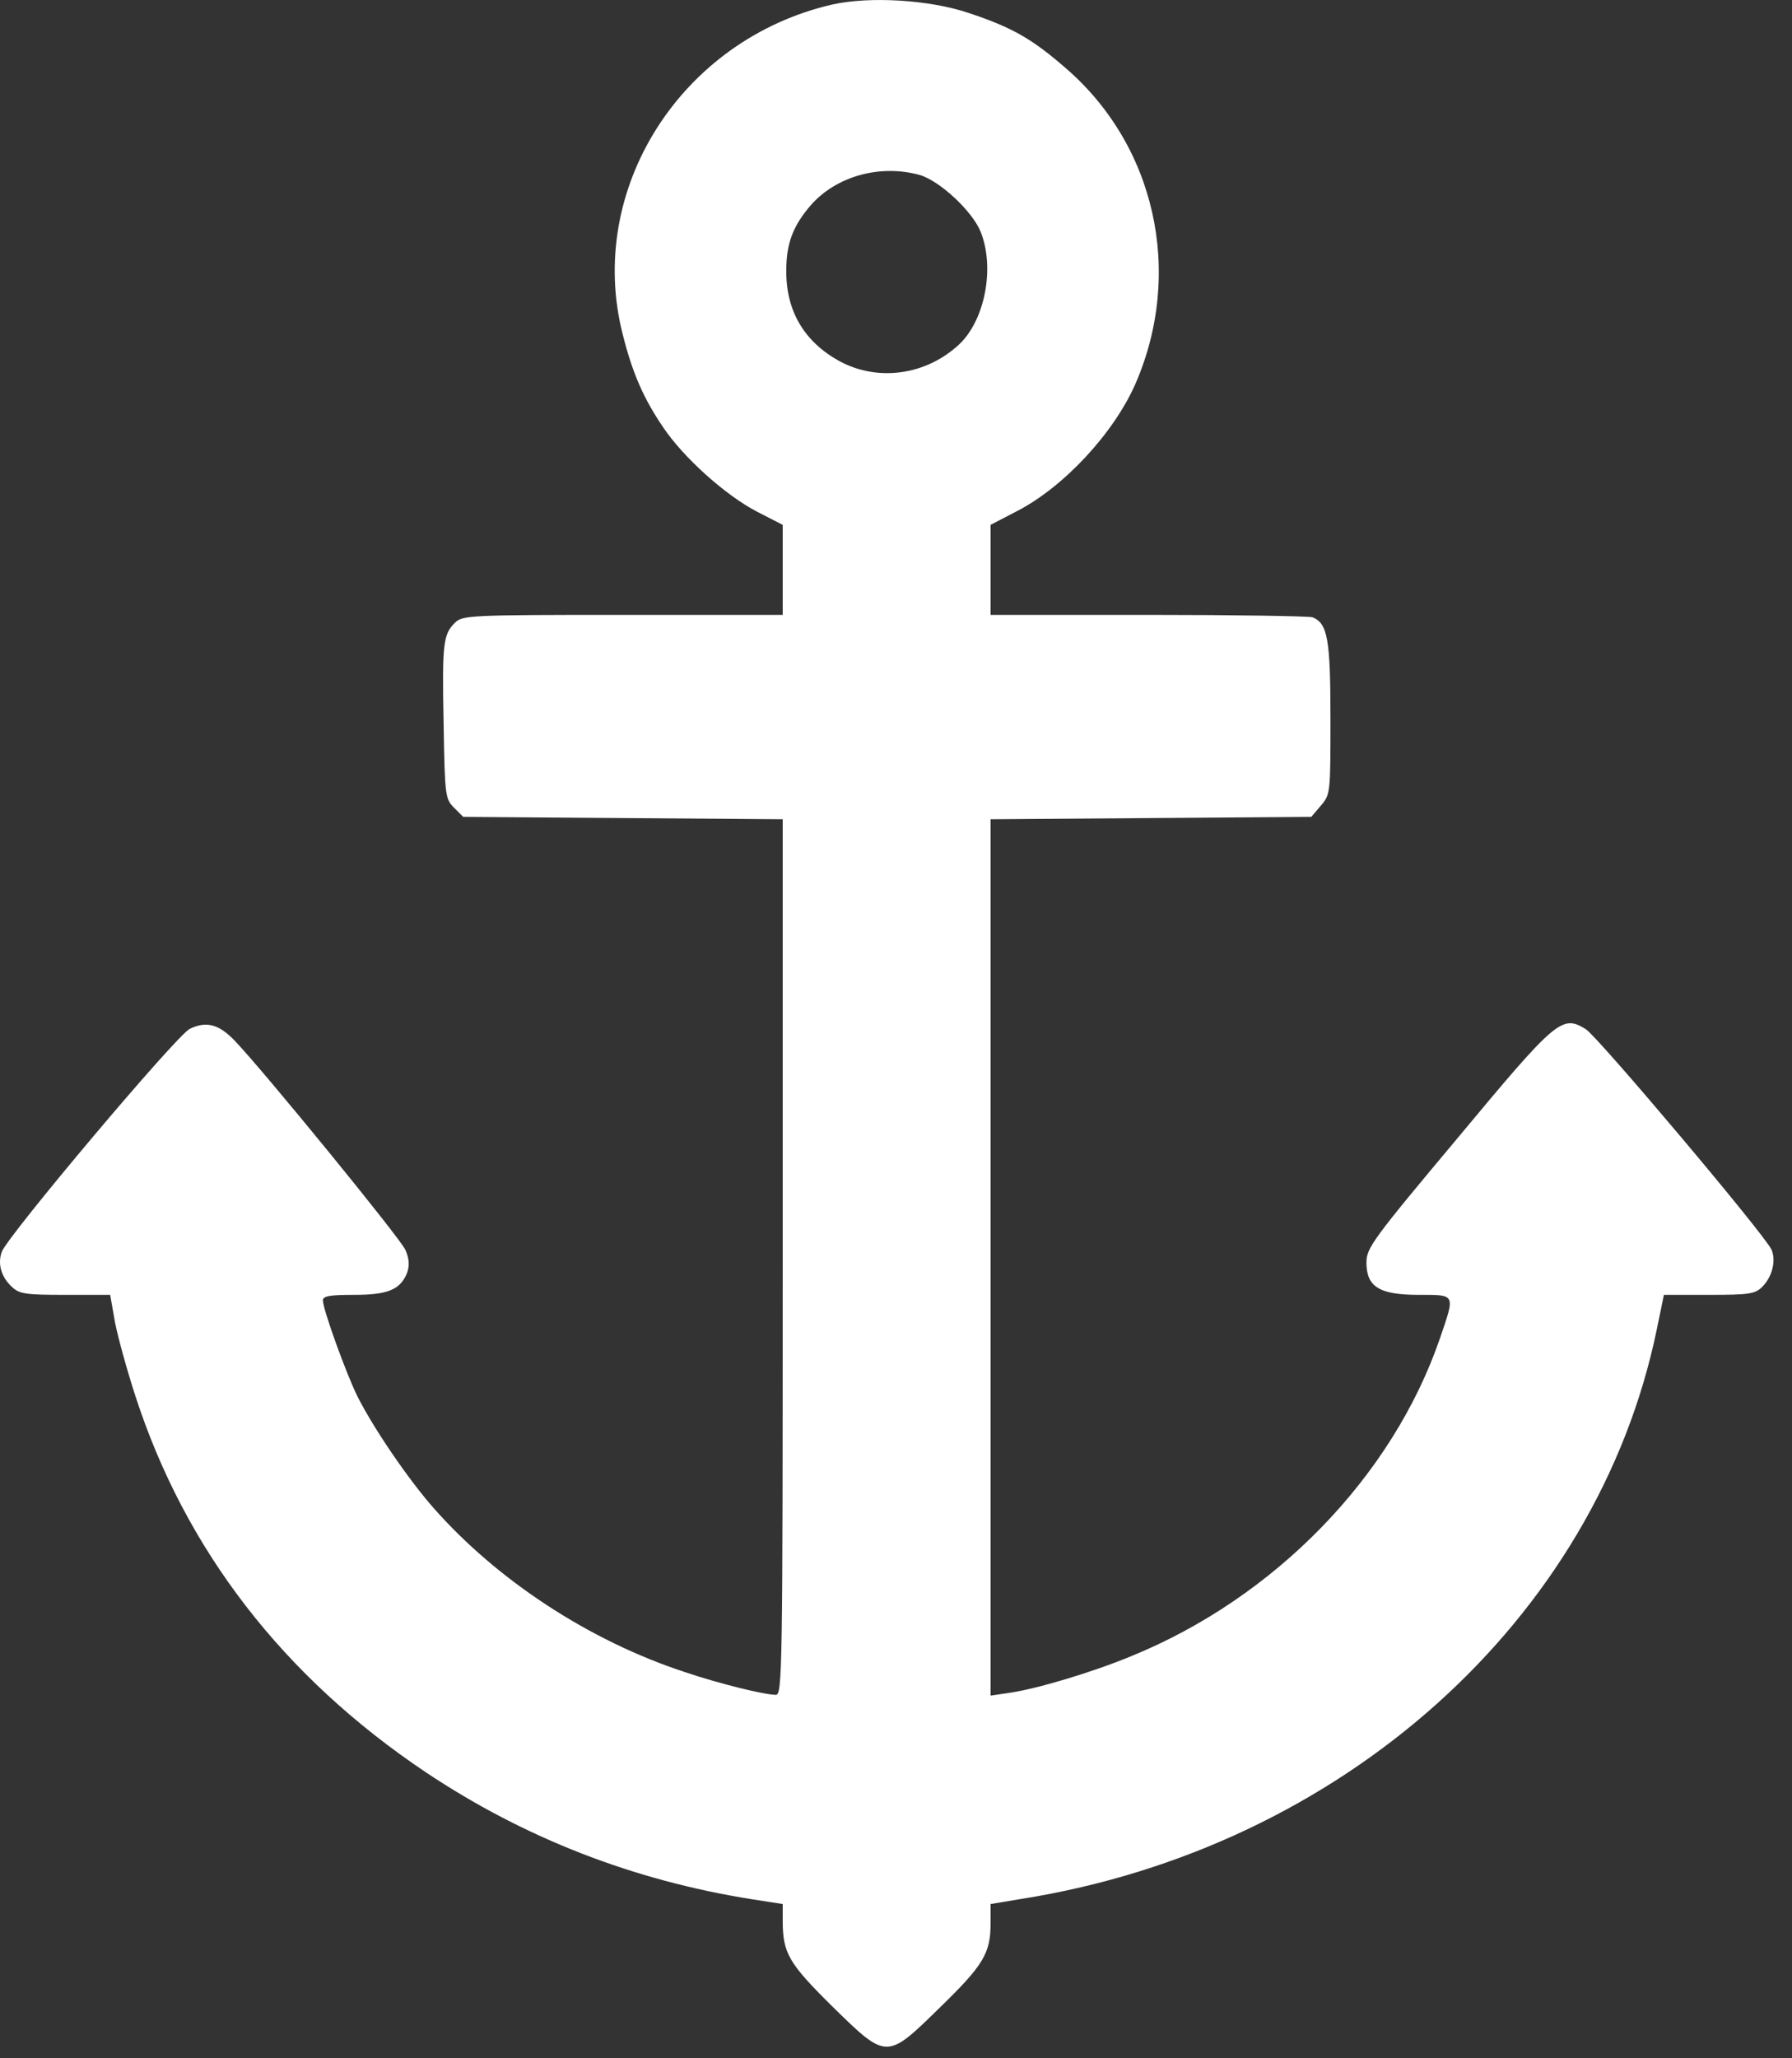 <svg width="27" height="31" viewBox="0 0 27 31" fill="none" xmlns="http://www.w3.org/2000/svg">
<rect x="0" y="0" width="27" height="31" fill="#333333" stroke="none"/>
<path d="M12.54 0.068C10.263 0.592 8.823 2.851 9.383 5.038C9.528 5.616 9.696 6.002 9.992 6.436C10.299 6.893 10.931 7.46 11.407 7.707L11.793 7.905V8.58V9.261H9.383C7.064 9.261 6.967 9.267 6.853 9.381C6.678 9.556 6.66 9.683 6.684 10.905C6.702 11.984 6.708 12.032 6.841 12.165L6.979 12.303L9.383 12.321L11.793 12.339V18.93C11.793 25.171 11.787 25.526 11.69 25.526C11.516 25.526 10.835 25.358 10.317 25.183C8.883 24.713 7.492 23.803 6.528 22.707C6.142 22.267 5.63 21.514 5.389 21.038C5.22 20.701 4.865 19.719 4.865 19.586C4.865 19.52 4.967 19.502 5.335 19.502C5.847 19.502 6.034 19.424 6.136 19.165C6.172 19.056 6.166 18.954 6.106 18.821C6.028 18.647 3.973 16.128 3.528 15.665C3.293 15.424 3.106 15.376 2.859 15.496C2.654 15.598 0.124 18.604 0.028 18.851C-0.039 19.032 0.016 19.231 0.178 19.381C0.293 19.49 0.389 19.502 0.985 19.502H1.66L1.732 19.912C1.775 20.135 1.913 20.635 2.04 21.026C2.793 23.345 4.269 25.255 6.419 26.695C7.901 27.683 9.54 28.321 11.329 28.605L11.793 28.677V28.924C11.793 29.418 11.883 29.568 12.534 30.213C13.365 31.026 13.353 31.026 14.16 30.237C14.817 29.599 14.925 29.418 14.925 28.972V28.677L15.395 28.599C20.215 27.833 24.058 24.394 24.962 20.026L25.07 19.502H25.751C26.347 19.502 26.444 19.49 26.552 19.381C26.703 19.231 26.763 18.984 26.691 18.821C26.582 18.586 24.082 15.623 23.895 15.502C23.534 15.279 23.456 15.345 21.962 17.14C20.684 18.665 20.588 18.797 20.588 19.014C20.588 19.381 20.781 19.502 21.377 19.502C21.938 19.502 21.925 19.484 21.697 20.153C20.98 22.243 19.203 24.068 17.034 24.948C16.45 25.189 15.624 25.436 15.209 25.496L14.925 25.538V18.936V12.339L17.341 12.321L19.757 12.303L19.901 12.134C20.046 11.966 20.046 11.942 20.046 10.821C20.046 9.628 20.004 9.387 19.775 9.297C19.721 9.279 18.606 9.261 17.299 9.261H14.925V8.58V7.905L15.329 7.695C16.028 7.333 16.775 6.532 17.106 5.785C17.841 4.098 17.407 2.164 16.022 0.996C15.534 0.574 15.227 0.405 14.594 0.195C14.004 -0.004 13.106 -0.058 12.54 0.068ZM13.853 2.634C14.154 2.719 14.648 3.177 14.775 3.49C14.992 4.032 14.841 4.815 14.456 5.183C13.956 5.652 13.226 5.755 12.642 5.436C12.118 5.146 11.841 4.683 11.847 4.074C11.847 3.664 11.949 3.399 12.22 3.086C12.606 2.652 13.257 2.472 13.853 2.634Z" fill="white"/>
</svg>
